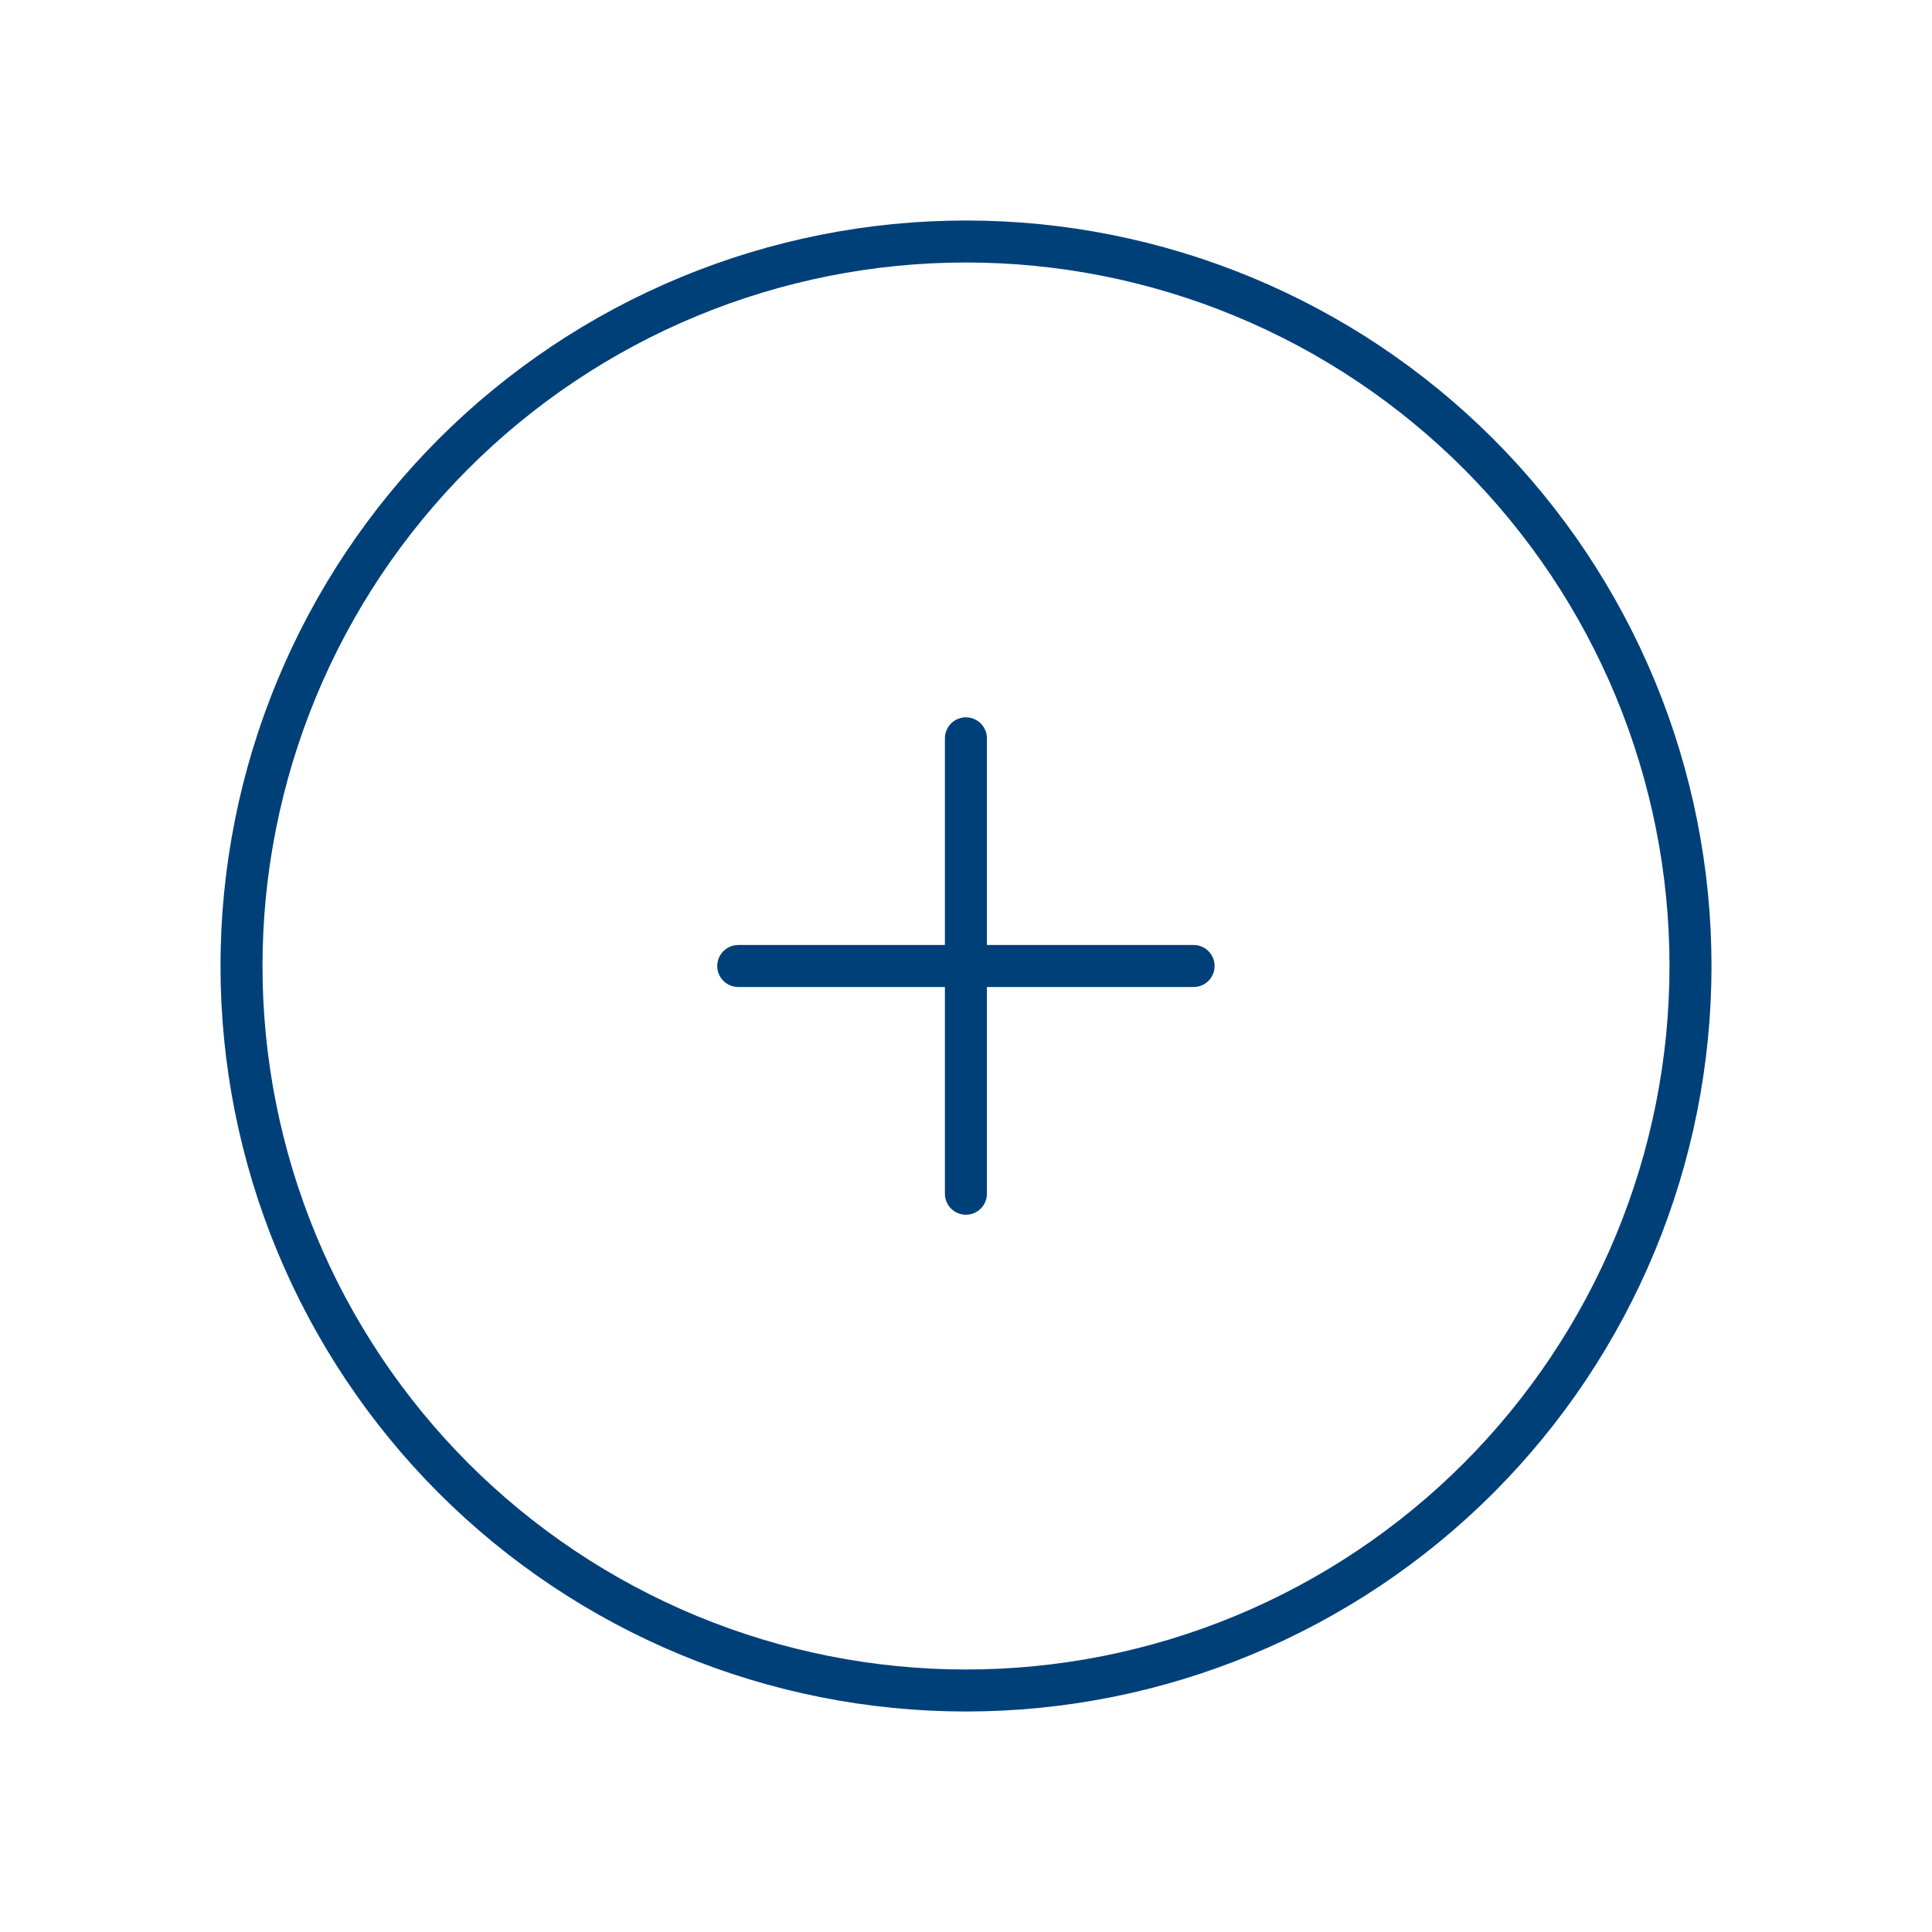 <svg width="46" height="46" viewBox="0 0 46 46" fill="none" xmlns="http://www.w3.org/2000/svg">
<g clip-path="url(#clip0_2797_2597)">
<path d="M5.75 23C5.75 25.265 6.196 27.508 7.063 29.601C7.93 31.694 9.201 33.596 10.802 35.198C12.404 36.799 14.306 38.07 16.399 38.937C18.492 39.804 20.735 40.25 23 40.25C25.265 40.25 27.508 39.804 29.601 38.937C31.694 38.07 33.596 36.799 35.198 35.198C36.799 33.596 38.07 31.694 38.937 29.601C39.804 27.508 40.25 25.265 40.25 23C40.25 20.735 39.804 18.492 38.937 16.399C38.07 14.306 36.799 12.404 35.198 10.802C33.596 9.201 31.694 7.93 29.601 7.063C27.508 6.196 25.265 5.75 23 5.75C20.735 5.75 18.492 6.196 16.399 7.063C14.306 7.93 12.404 9.201 10.802 10.802C9.201 12.404 7.93 14.306 7.063 16.399C6.196 18.492 5.75 20.735 5.75 23Z" stroke="#004079" stroke-linecap="round" stroke-linejoin="round"/>
<path d="M22.998 17.579V28.422M28.419 23H17.577" stroke="#004079" stroke-linecap="round" stroke-linejoin="round"/>
</g>
<defs>
<clipPath id="clip0_2797_2597">
<rect width="46" height="46" fill="white"/>
</clipPath>
</defs>
</svg>
